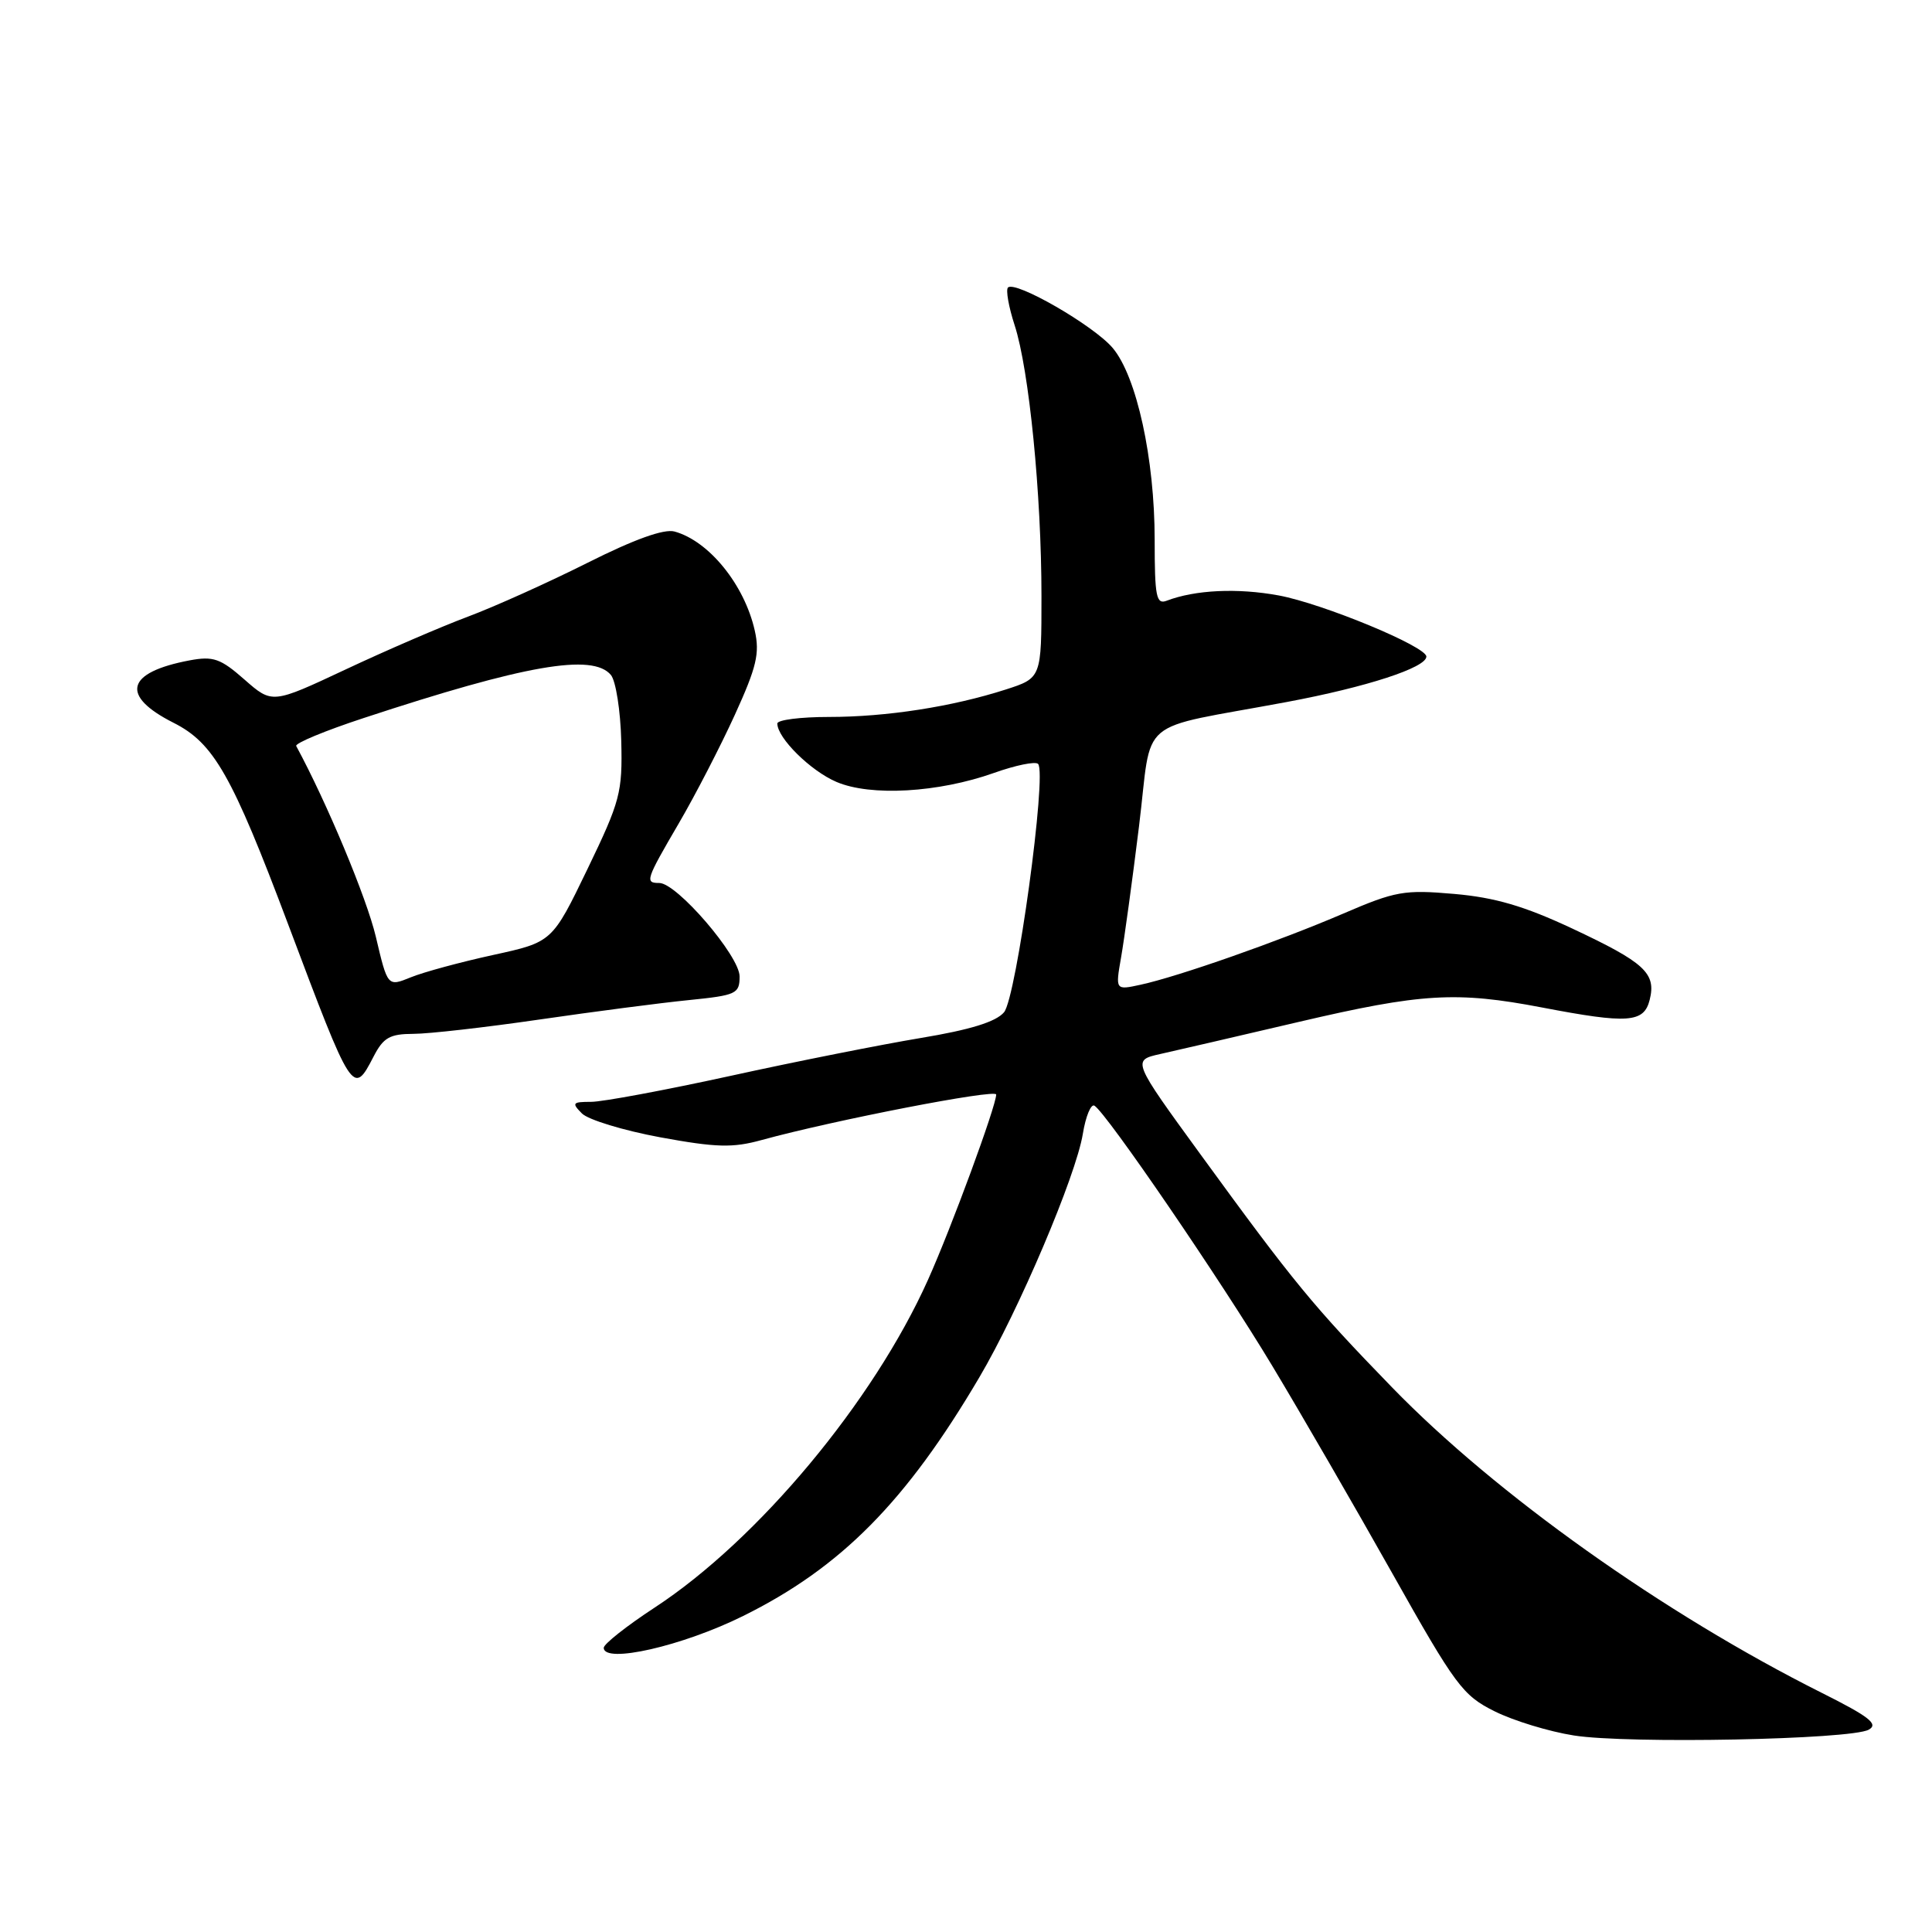 <?xml version="1.0" encoding="UTF-8" standalone="no"?>
<!DOCTYPE svg PUBLIC "-//W3C//DTD SVG 1.1//EN" "http://www.w3.org/Graphics/SVG/1.1/DTD/svg11.dtd" >
<svg xmlns="http://www.w3.org/2000/svg" xmlns:xlink="http://www.w3.org/1999/xlink" version="1.1" viewBox="0 0 256 256">
 <g >
 <path fill="currentColor"
d=" M 247.62 229.19 C 248.95 228.45 247.70 227.47 241.39 224.31 C 220.42 213.80 198.22 198.01 184.45 183.83 C 173.97 173.03 171.44 169.95 159.10 153.00 C 150.00 140.50 150.00 140.50 153.75 139.66 C 155.81 139.20 164.07 137.29 172.09 135.41 C 188.38 131.60 192.99 131.33 204.34 133.50 C 215.72 135.68 217.83 135.53 218.59 132.49 C 219.48 128.95 217.94 127.54 208.30 123.02 C 201.98 120.06 198.09 118.92 192.69 118.45 C 186.07 117.87 184.90 118.08 178.00 121.05 C 169.51 124.70 156.16 129.39 151.14 130.48 C 147.79 131.21 147.79 131.21 148.55 126.85 C 148.97 124.46 150.04 116.67 150.92 109.53 C 152.76 94.66 150.20 96.82 170.50 93.02 C 181.09 91.04 189.00 88.46 189.00 87.00 C 189.00 85.66 175.29 79.99 169.44 78.90 C 163.96 77.89 158.36 78.16 154.59 79.60 C 153.21 80.13 153.00 79.05 153.00 71.55 C 153.00 60.78 150.62 49.89 147.44 46.11 C 144.95 43.15 134.53 37.14 133.56 38.10 C 133.26 38.41 133.65 40.65 134.44 43.08 C 136.36 48.96 138.00 65.52 138.00 78.96 C 138.00 89.84 138.00 89.84 133.25 91.37 C 126.15 93.65 117.46 95.00 109.82 95.00 C 106.07 95.00 103.00 95.39 103.00 95.87 C 103.00 97.79 107.41 102.15 110.84 103.61 C 115.38 105.55 124.34 105.03 131.70 102.42 C 134.56 101.40 137.19 100.86 137.55 101.22 C 138.76 102.43 134.68 132.18 133.04 134.13 C 131.97 135.40 128.57 136.45 122.00 137.54 C 116.78 138.41 105.43 140.66 96.79 142.56 C 88.15 144.45 79.84 146.00 78.33 146.00 C 75.85 146.00 75.73 146.15 77.11 147.54 C 77.95 148.38 82.63 149.80 87.49 150.70 C 94.91 152.06 97.09 152.12 100.92 151.06 C 110.50 148.43 132.00 144.26 132.00 145.03 C 132.00 146.54 126.06 162.69 122.96 169.59 C 115.72 185.73 100.44 204.05 86.75 213.01 C 83.04 215.44 80.00 217.84 80.00 218.34 C 80.00 220.49 90.45 218.11 98.48 214.12 C 111.43 207.71 120.06 198.99 129.77 182.50 C 135.00 173.64 142.57 155.81 143.48 150.25 C 143.86 147.91 144.56 146.23 145.02 146.51 C 146.65 147.52 161.75 169.62 168.59 181.00 C 172.39 187.32 179.55 199.70 184.50 208.50 C 192.86 223.37 193.82 224.66 198.05 226.76 C 200.56 228.01 205.28 229.45 208.55 229.96 C 215.68 231.09 245.27 230.51 247.62 229.19 Z  M 49.50 140.00 C 50.80 137.48 51.65 137.00 54.78 136.99 C 56.82 136.99 64.35 136.13 71.50 135.09 C 78.65 134.05 87.54 132.89 91.25 132.52 C 97.57 131.88 98.00 131.69 98.00 129.38 C 98.00 126.67 89.69 117.00 87.36 117.00 C 85.43 117.00 85.55 116.62 89.96 109.07 C 92.14 105.34 95.47 98.88 97.37 94.72 C 100.26 88.38 100.69 86.56 100.01 83.55 C 98.64 77.48 93.95 71.69 89.38 70.43 C 87.98 70.05 84.07 71.45 77.88 74.56 C 72.72 77.15 65.58 80.37 62.00 81.71 C 58.42 83.05 51.13 86.20 45.79 88.71 C 36.07 93.27 36.07 93.27 32.40 90.05 C 29.22 87.25 28.26 86.92 25.14 87.50 C 16.69 89.09 15.89 92.18 22.99 95.77 C 28.33 98.46 30.73 102.67 38.19 122.50 C 46.70 145.12 46.78 145.26 49.50 140.00 Z  M 49.80 124.12 C 48.59 119.00 43.32 106.37 39.25 98.85 C 39.06 98.49 43.08 96.82 48.20 95.14 C 69.57 88.10 78.54 86.54 80.95 89.44 C 81.60 90.23 82.22 94.17 82.32 98.19 C 82.49 105.02 82.19 106.14 77.84 115.16 C 73.17 124.83 73.17 124.83 65.34 126.54 C 61.03 127.48 56.12 128.81 54.43 129.50 C 51.36 130.75 51.36 130.75 49.80 124.12 Z "/>
</g>
</svg>